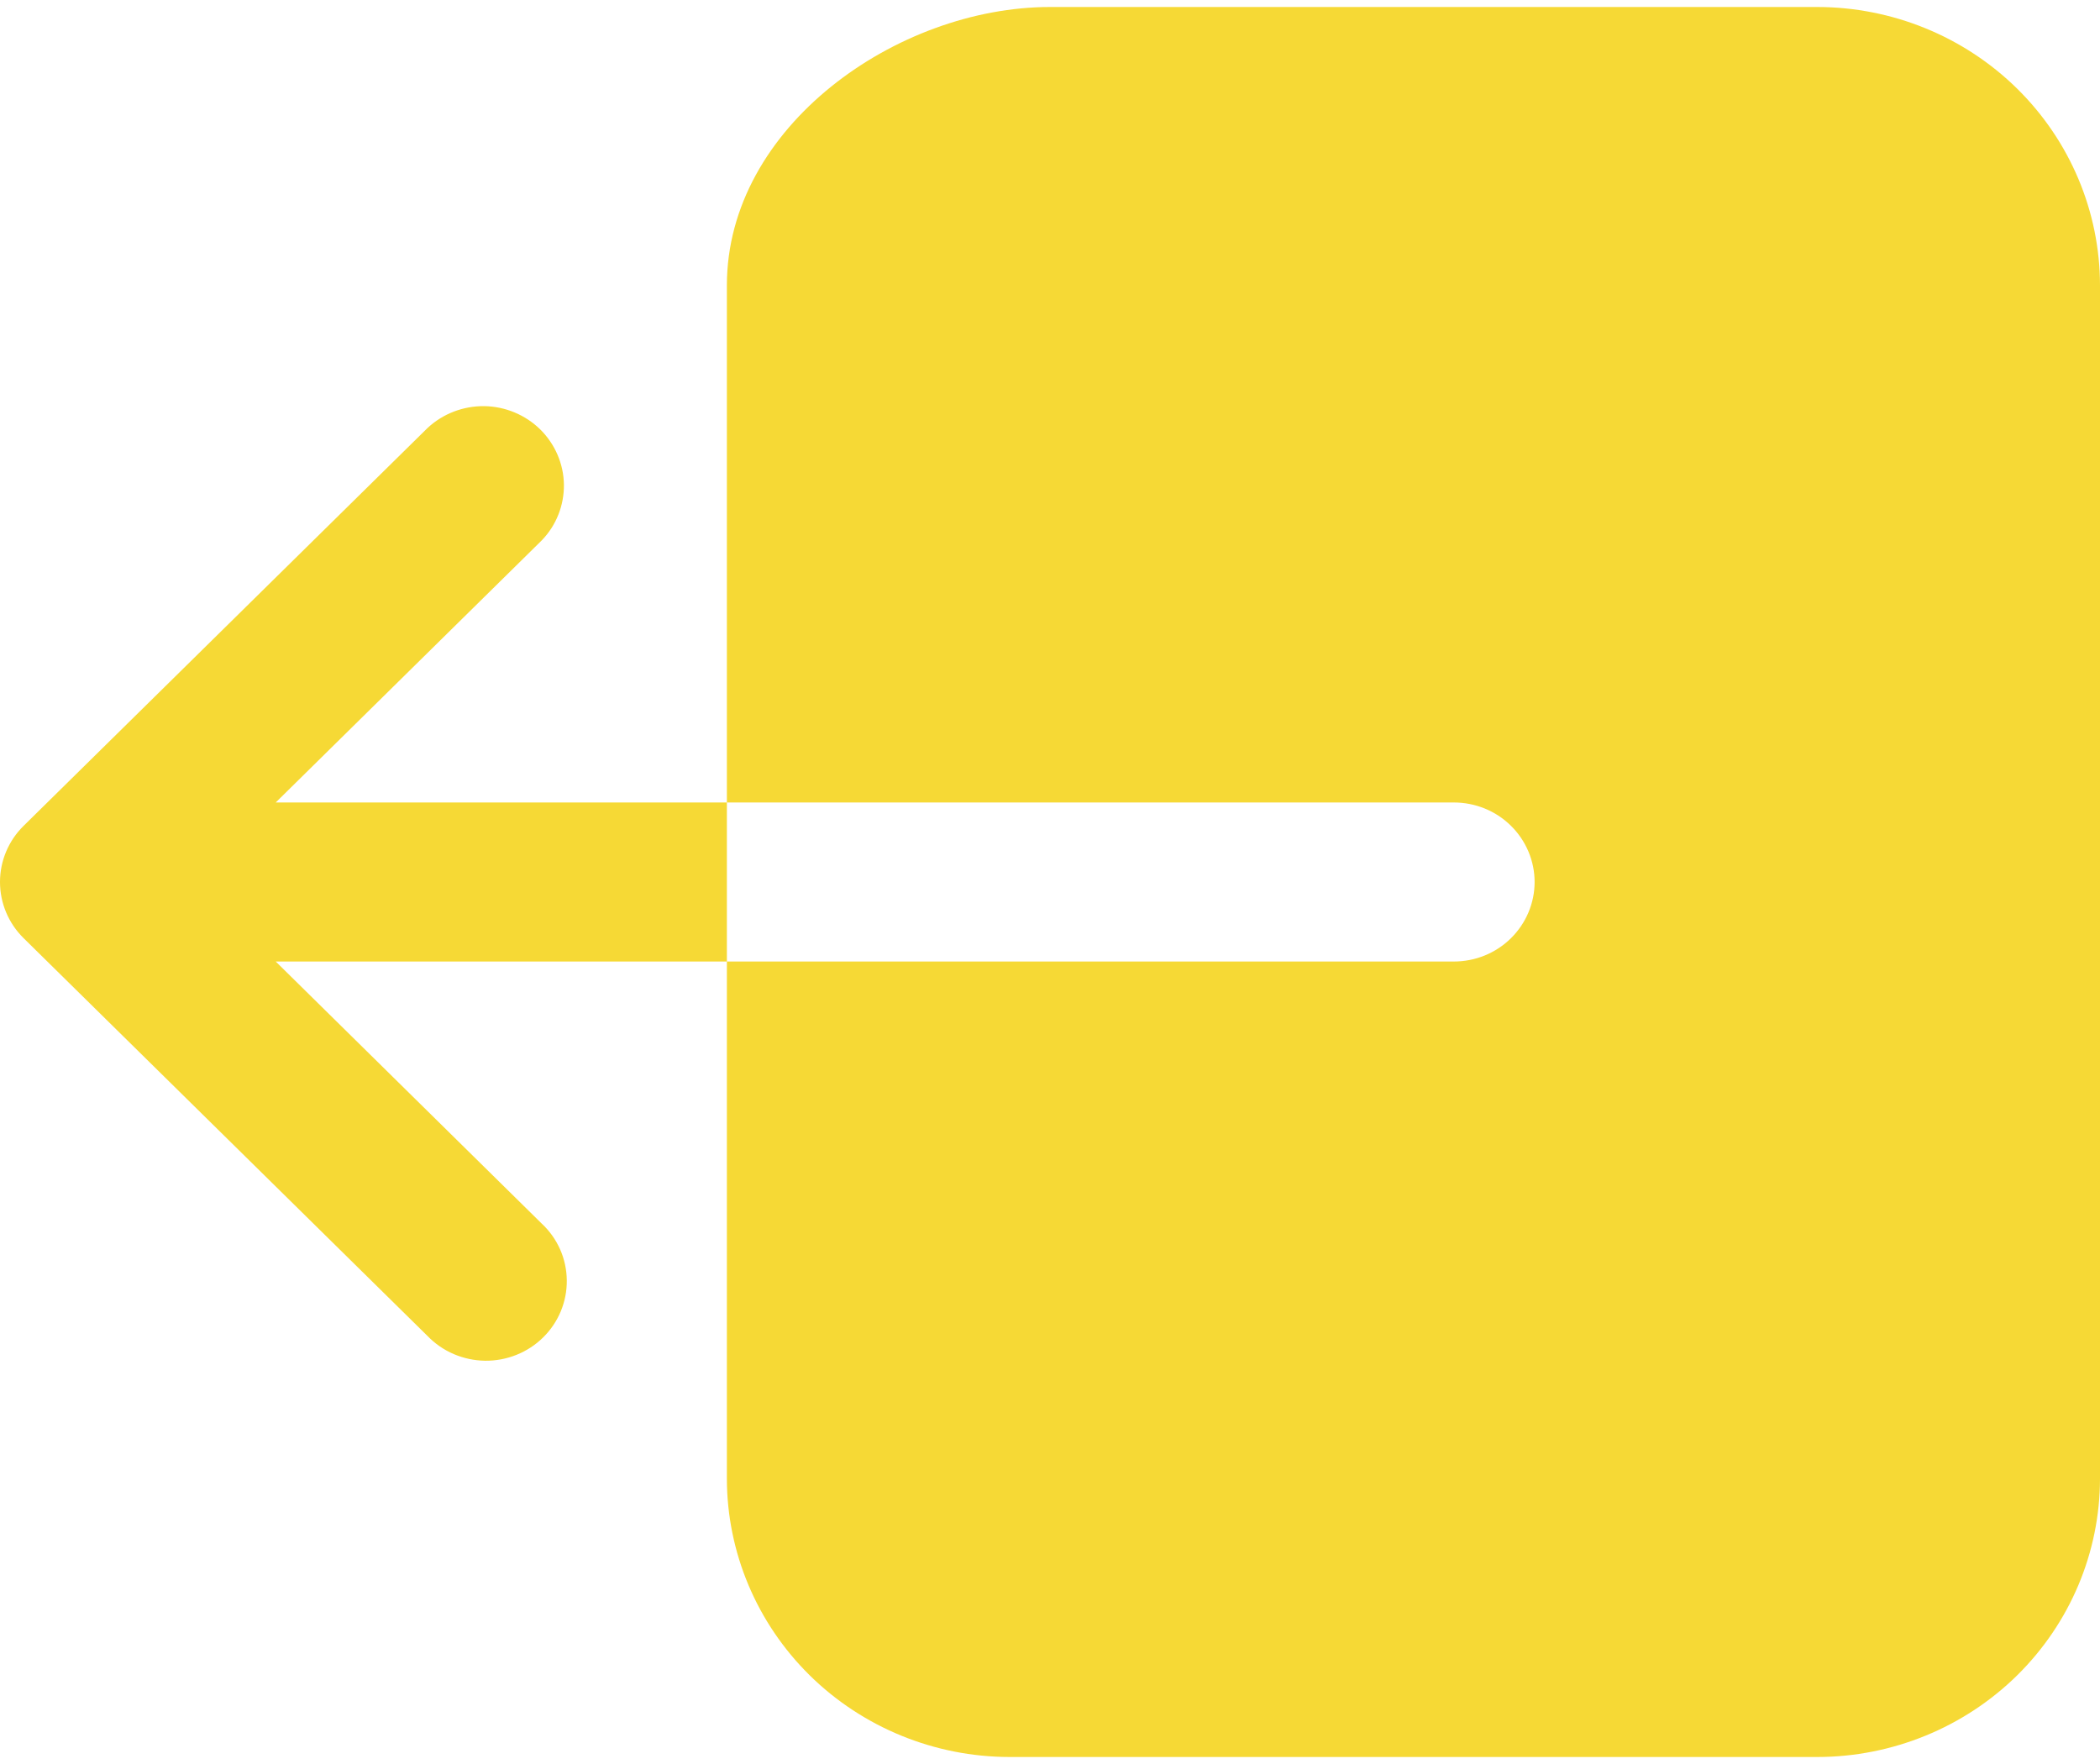 <svg width="25" height="21" viewBox="0 0 30 25" fill="none" xmlns="http://www.w3.org/2000/svg">
<path d="M21.923 12.5C21.923 12.199 21.801 11.91 21.585 11.697C21.369 11.483 21.075 11.364 20.769 11.364H10.384V3.977C10.384 1.705 12.821 0 15 0H25.962C27.032 0.001 28.059 0.421 28.816 1.166C29.573 1.912 29.999 2.923 30 3.977V21.023C29.999 22.077 29.573 23.088 28.816 23.834C28.059 24.579 27.032 24.999 25.962 25H14.423C13.352 24.999 12.325 24.579 11.568 23.834C10.811 23.088 10.385 22.077 10.384 21.023V13.636H20.769C21.075 13.636 21.369 13.517 21.585 13.303C21.801 13.09 21.923 12.801 21.923 12.5ZM0.338 11.697L6.107 6.015C6.325 5.811 6.616 5.699 6.917 5.702C7.217 5.706 7.505 5.826 7.718 6.035C7.93 6.245 8.052 6.528 8.056 6.824C8.059 7.121 7.946 7.407 7.738 7.621L3.939 11.364H10.384V13.636H3.939L7.738 17.379C7.85 17.483 7.939 17.608 8.001 17.747C8.063 17.886 8.095 18.036 8.097 18.188C8.099 18.34 8.07 18.49 8.012 18.631C7.954 18.771 7.868 18.899 7.759 19.006C7.651 19.113 7.521 19.198 7.378 19.255C7.236 19.312 7.083 19.341 6.929 19.339C6.775 19.337 6.623 19.304 6.482 19.244C6.34 19.183 6.213 19.095 6.107 18.985L0.338 13.303C0.121 13.09 -1.1642e-06 12.801 -1.1642e-06 12.5C-1.1642e-06 12.199 0.121 11.91 0.338 11.697Z" fill="#F6D935"/>
</svg>
